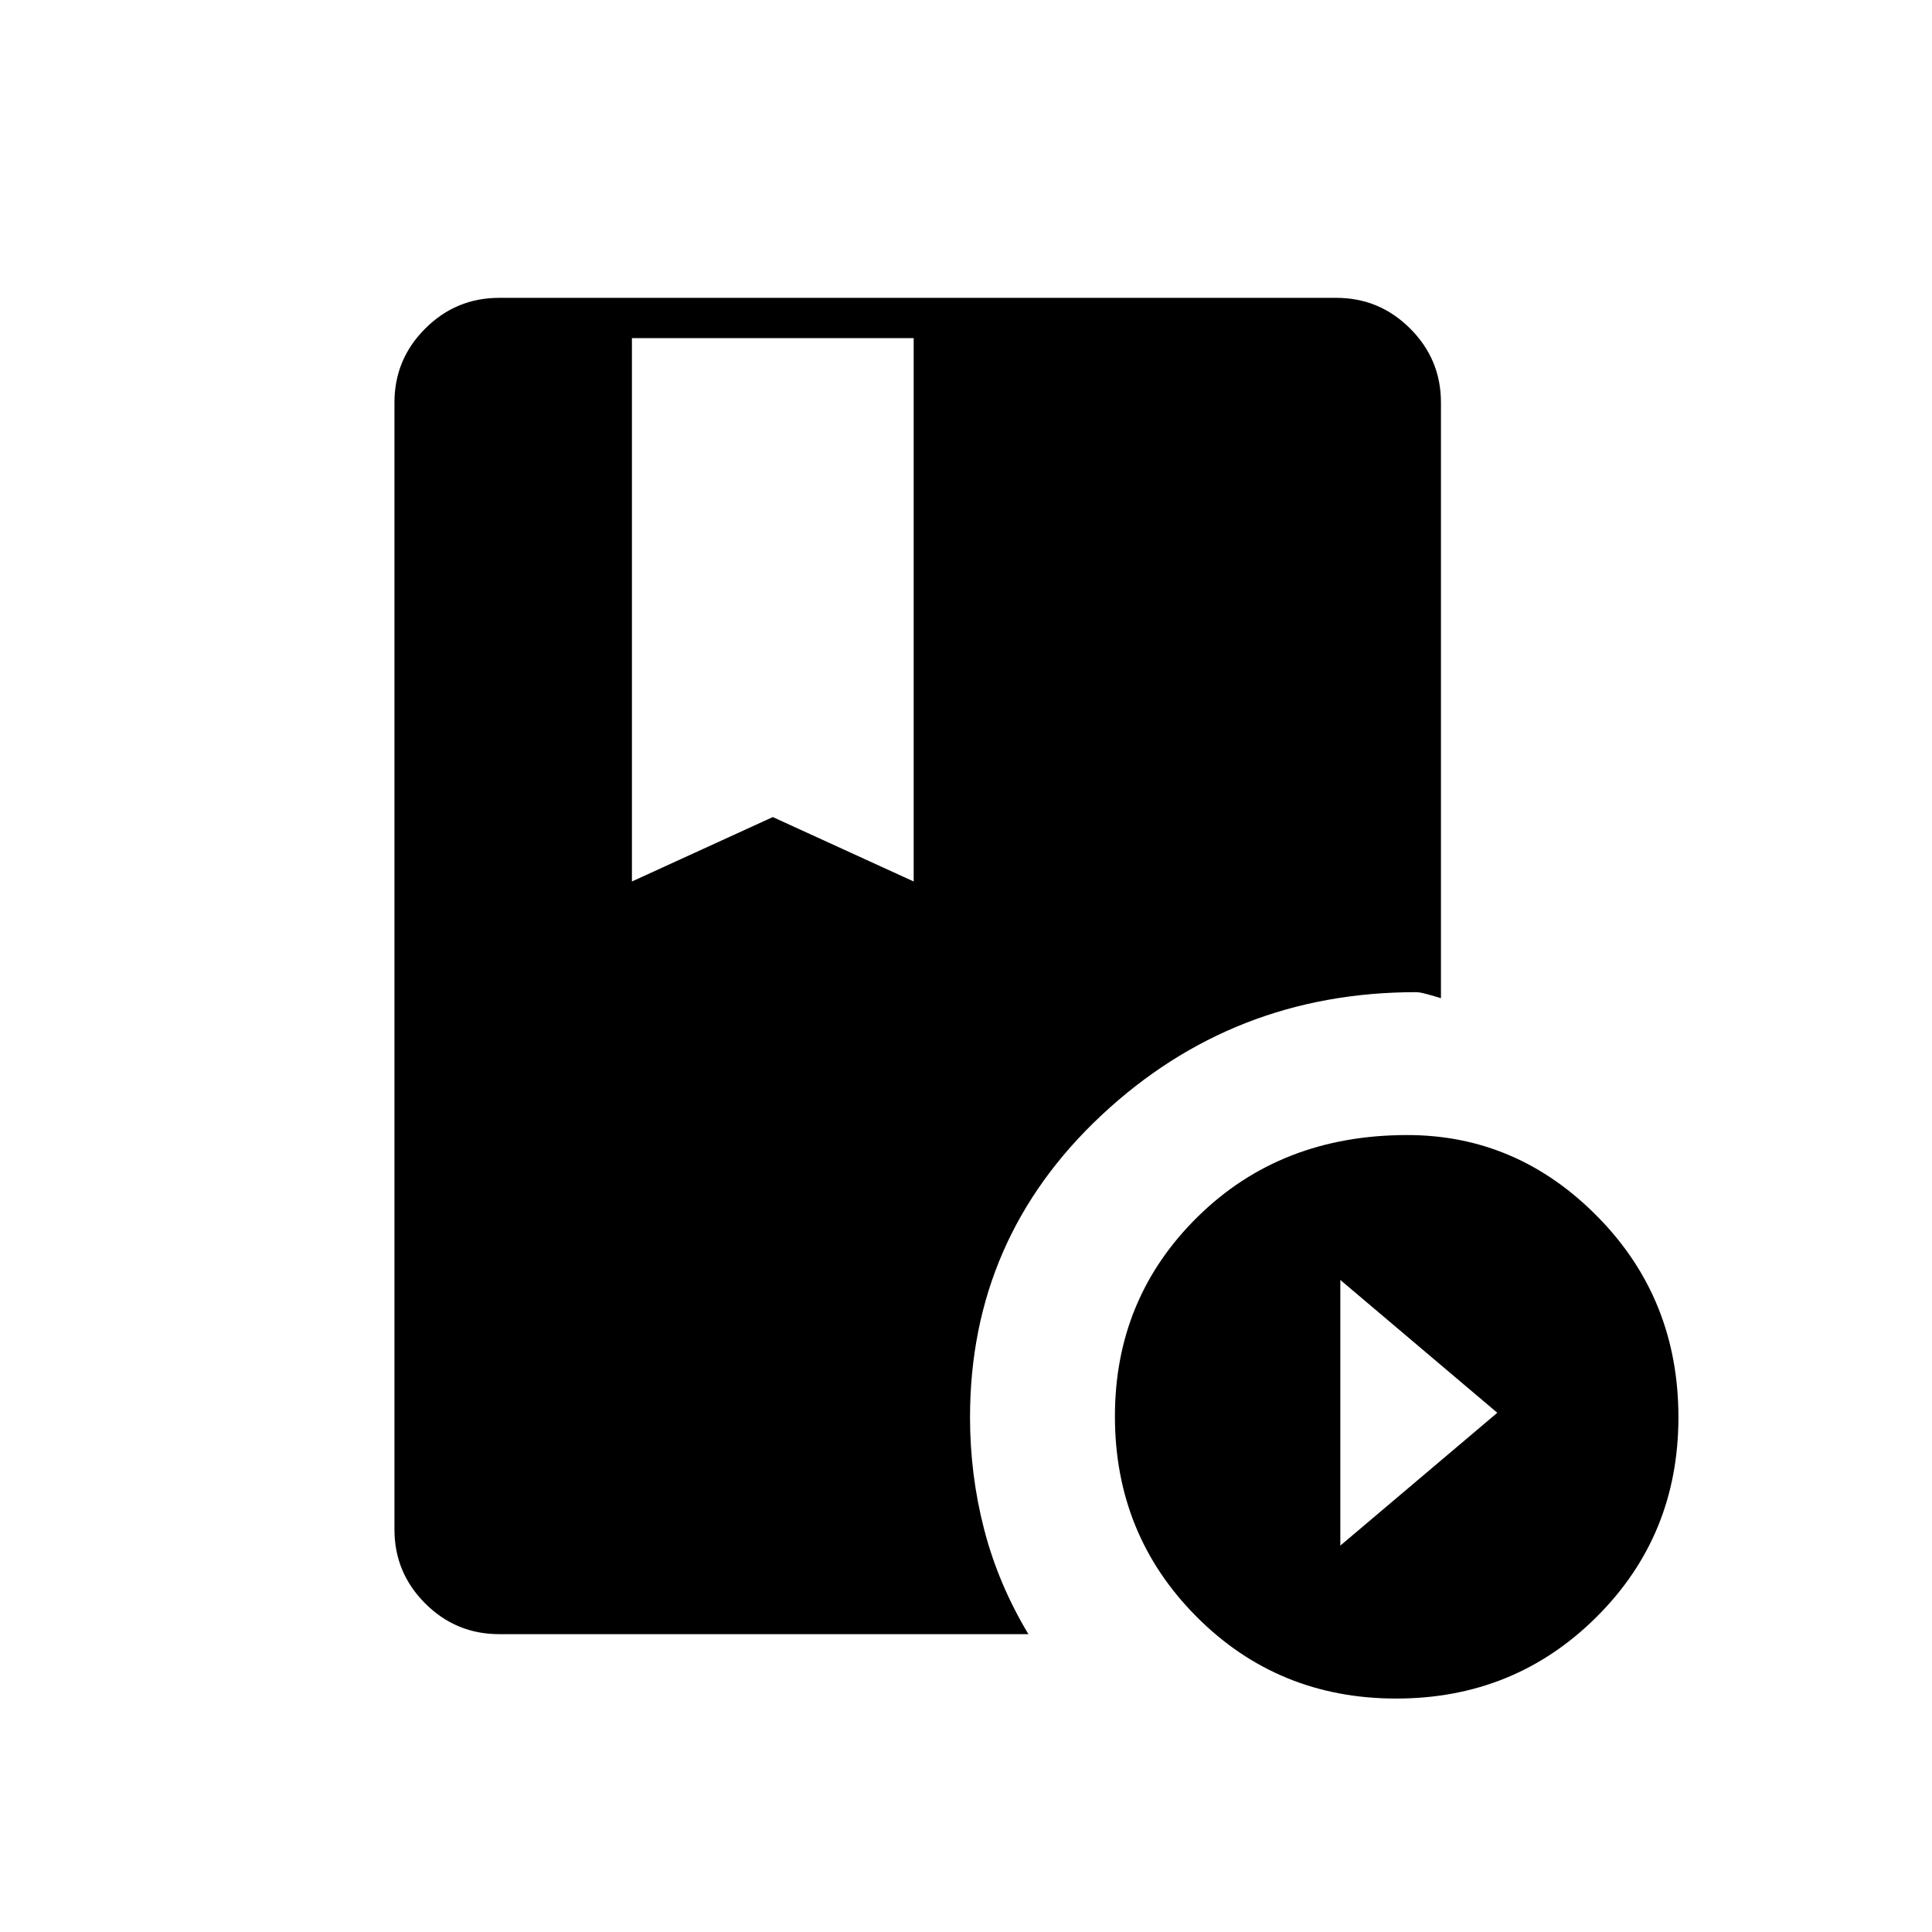 <svg xmlns="http://www.w3.org/2000/svg" height="20" viewBox="0 -960 960 960" width="20"><path d="M314-792v270l70-32 70 32v-270H314Zm379.77 676q-58.77 0-99.27-40.73-40.5-40.72-40.5-99.5 0-58.77 41.23-99.27 41.22-40.5 104-40.5Q754-396 794-355.27q40 40.72 40 99.5 0 58.77-40.73 99.27-40.72 40.5-99.5 40.5ZM666-192l78-66-78-66v132Zm-184-63.73q0 28.51 7 55.62Q496-173 511-148H248q-21.45 0-36.73-15.27Q196-178.55 196-200v-560q0-21.45 15.27-36.72Q226.55-812 248-812h416q21.45 0 36.72 15.28Q716-781.45 716-760v296q-3.19-1-6.87-2-3.69-1-5.46-1-90.98 0-156.33 61.14Q482-344.73 482-255.73Z"/></svg>